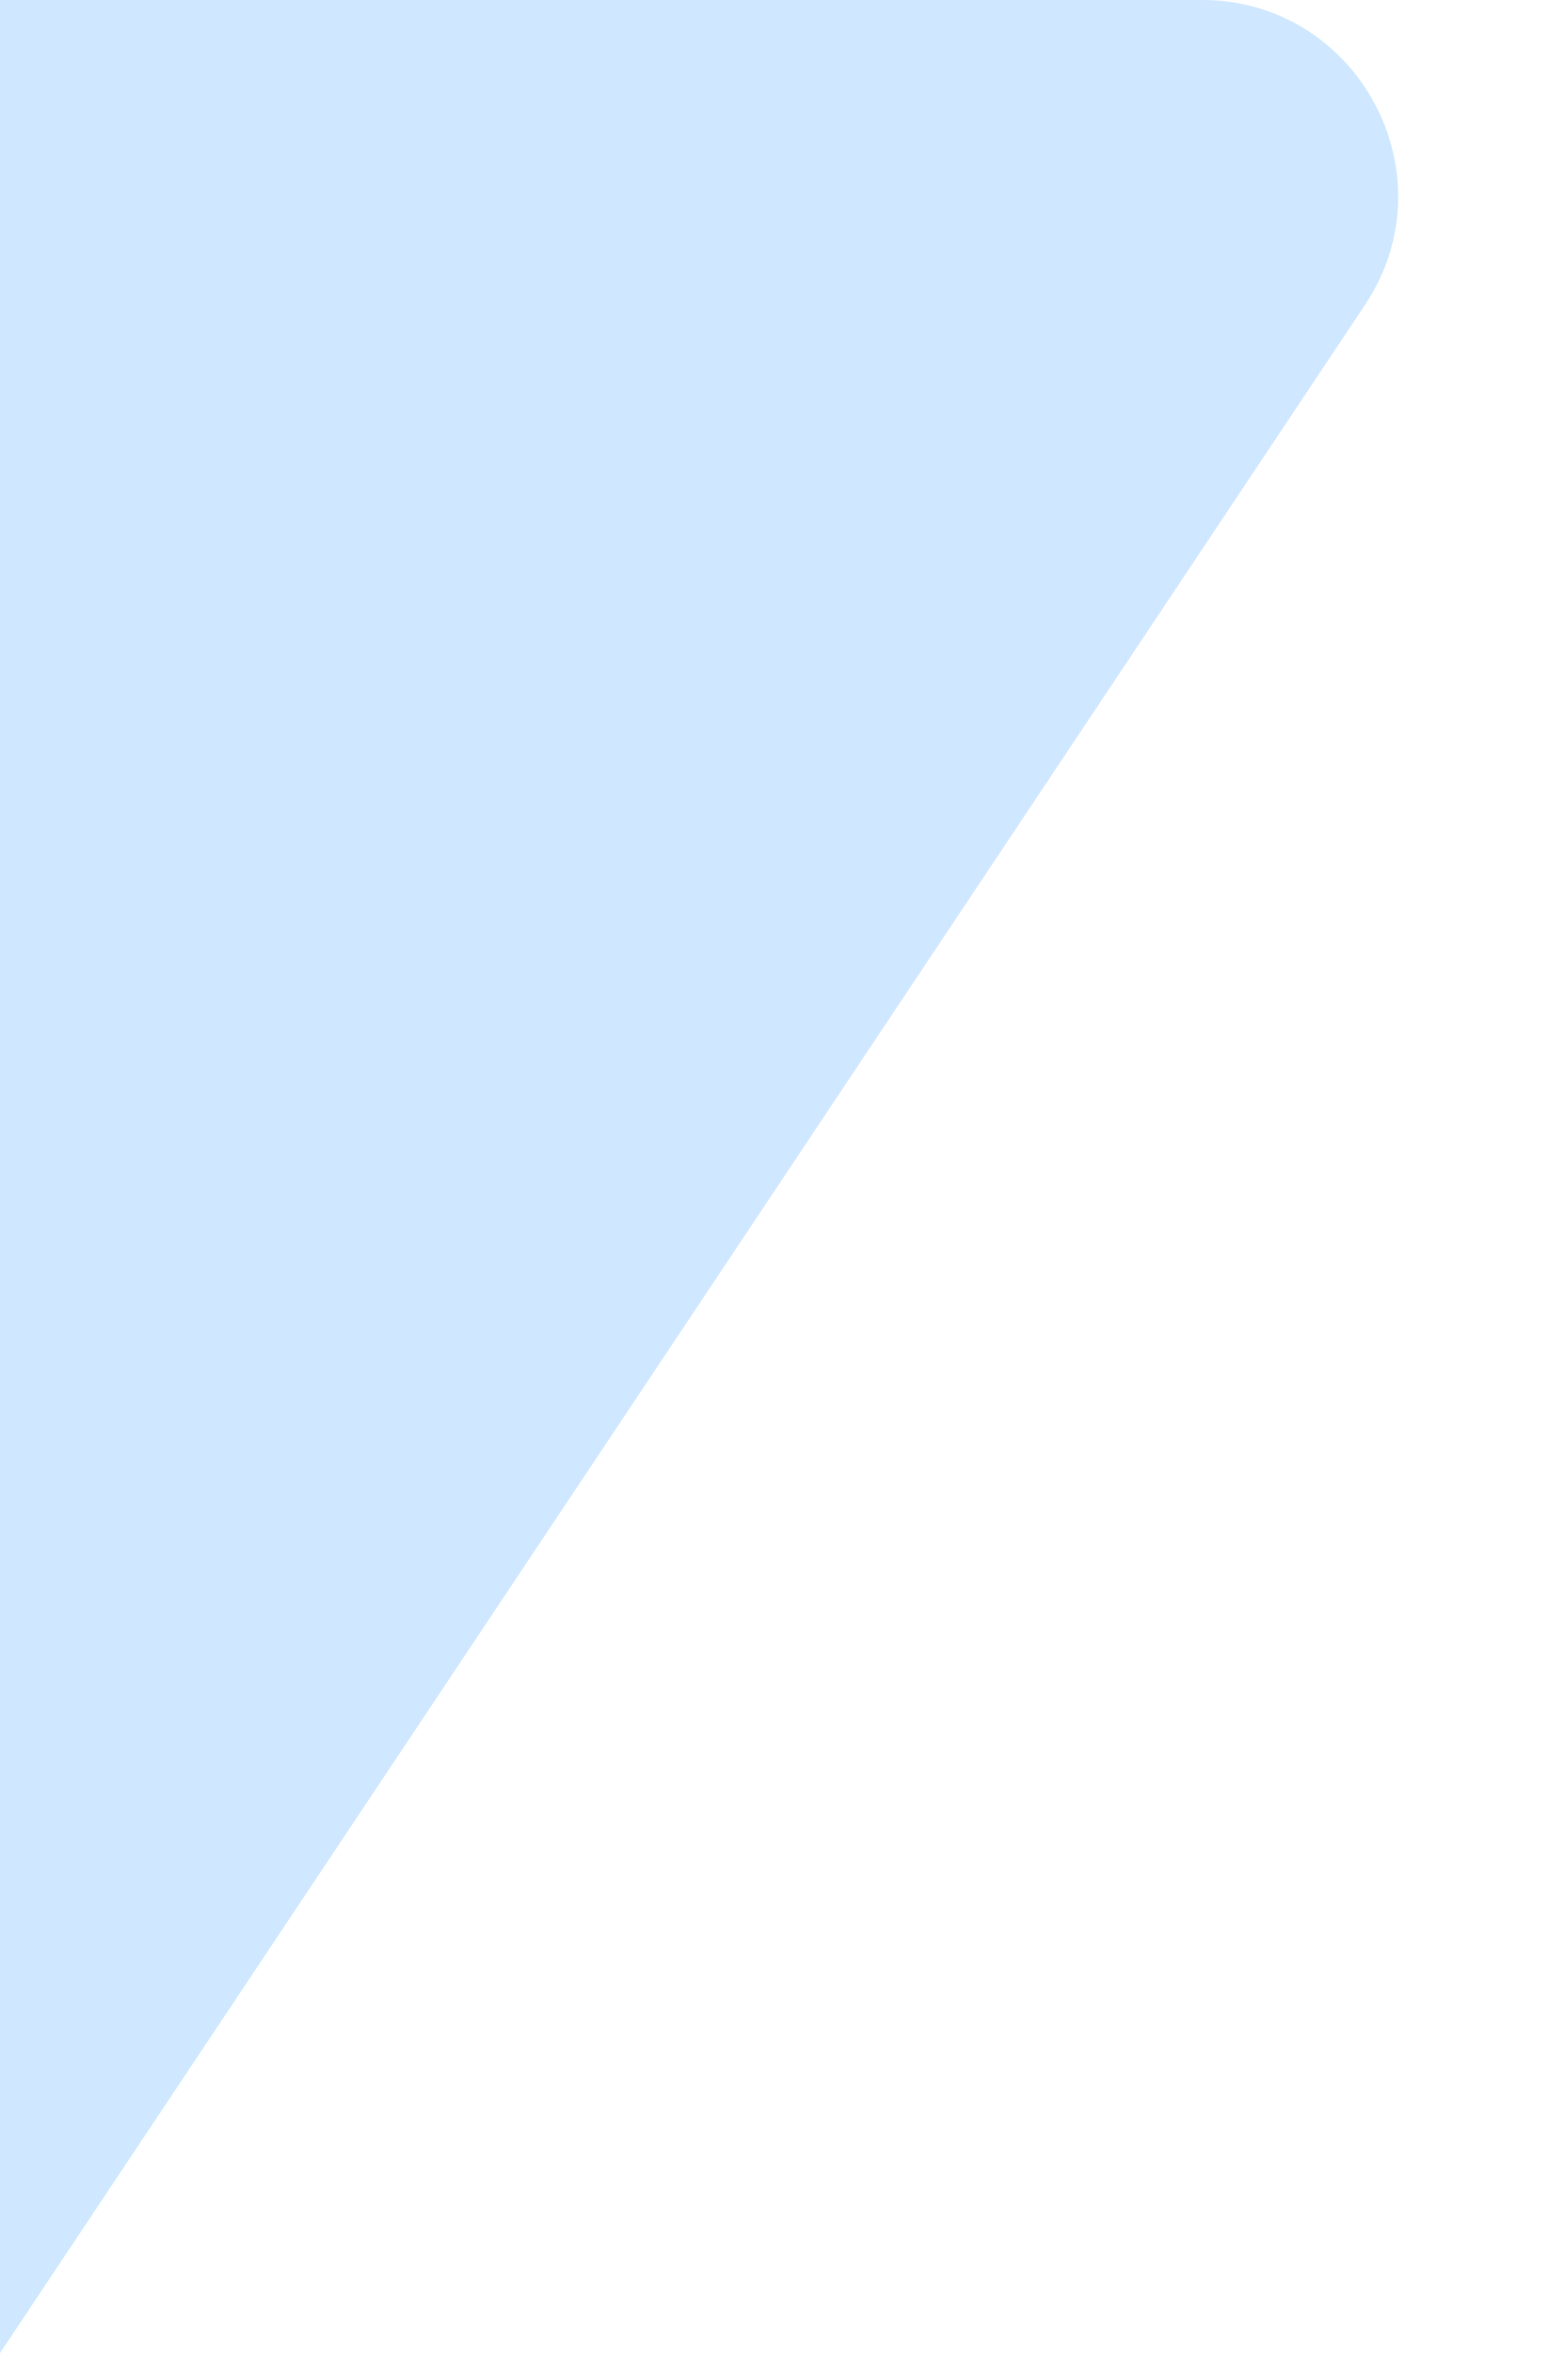 <svg width="8" height="12" viewBox="0 0 8 12" fill="#d1e9ff80" xmlns="http://www.w3.org/2000/svg">
  <g id="Rectangle 2">
    <path d="M6.964 1.555C7.407 0.89 6.93 0 6.131 0H0V12L6.964 1.555Z" fill="#d1e9ff80"/>
    <path d="M6.964 1.555C7.407 0.89 6.93 0 6.131 0H0V12L6.964 1.555Z" fill="#d1e9ff80" fill-opacity="0.5"/>
  </g>
</svg>